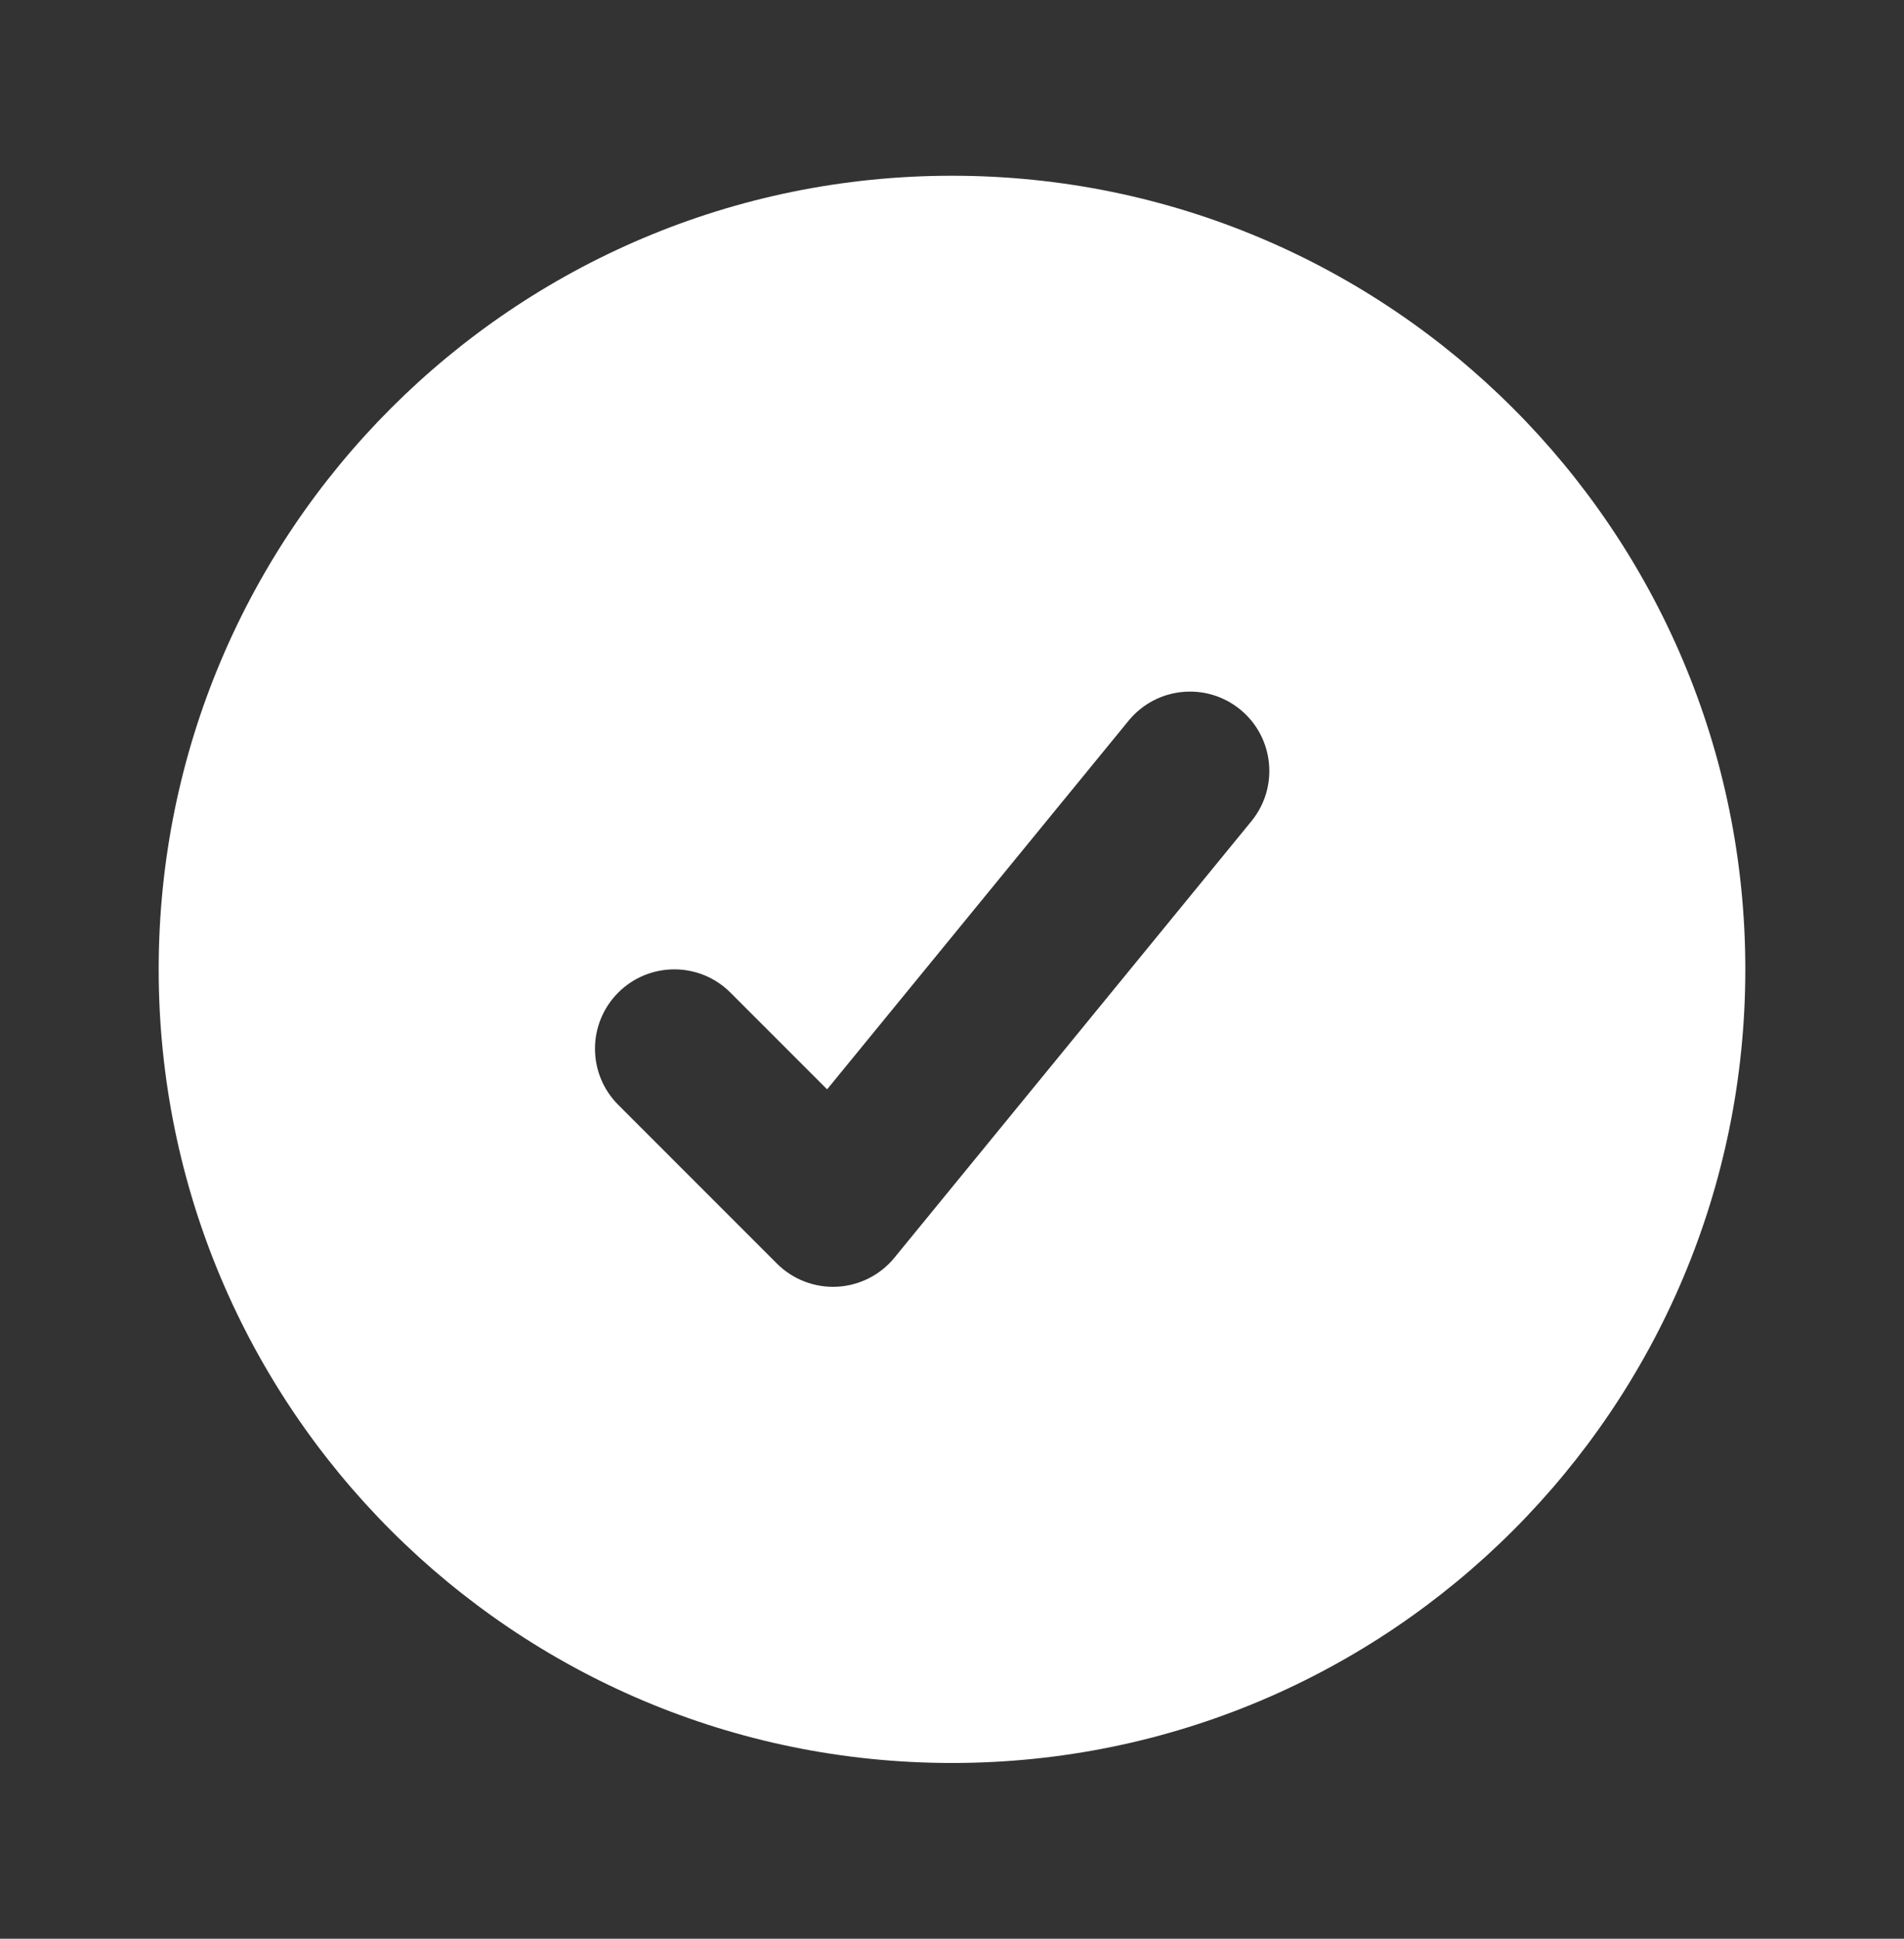 <svg width="56" height="57" viewBox="0 0 56 57" fill="none" xmlns="http://www.w3.org/2000/svg">
<rect x="0" y="0" width="56" height="57" fill="#333333" stroke="none"/>
<g id="icon">
<path id="vector" fill-rule="evenodd" clip-rule="evenodd" d="M28 5.167C15.113 5.167 4.667 15.613 4.667 28.5C4.667 41.387 15.113 51.833 28 51.833C40.887 51.833 51.333 41.387 51.333 28.5C51.333 15.613 40.887 5.167 28 5.167ZM36.806 24.144C37.622 23.147 37.475 21.677 36.478 20.861C35.48 20.045 34.01 20.192 33.194 21.189L24.327 32.027L21.483 29.183C20.572 28.272 19.095 28.272 18.183 29.183C17.272 30.095 17.272 31.572 18.183 32.483L22.85 37.15C23.316 37.616 23.958 37.863 24.616 37.831C25.275 37.798 25.889 37.488 26.306 36.978L36.806 24.144Z" fill="white"/>
</g>
</svg>
